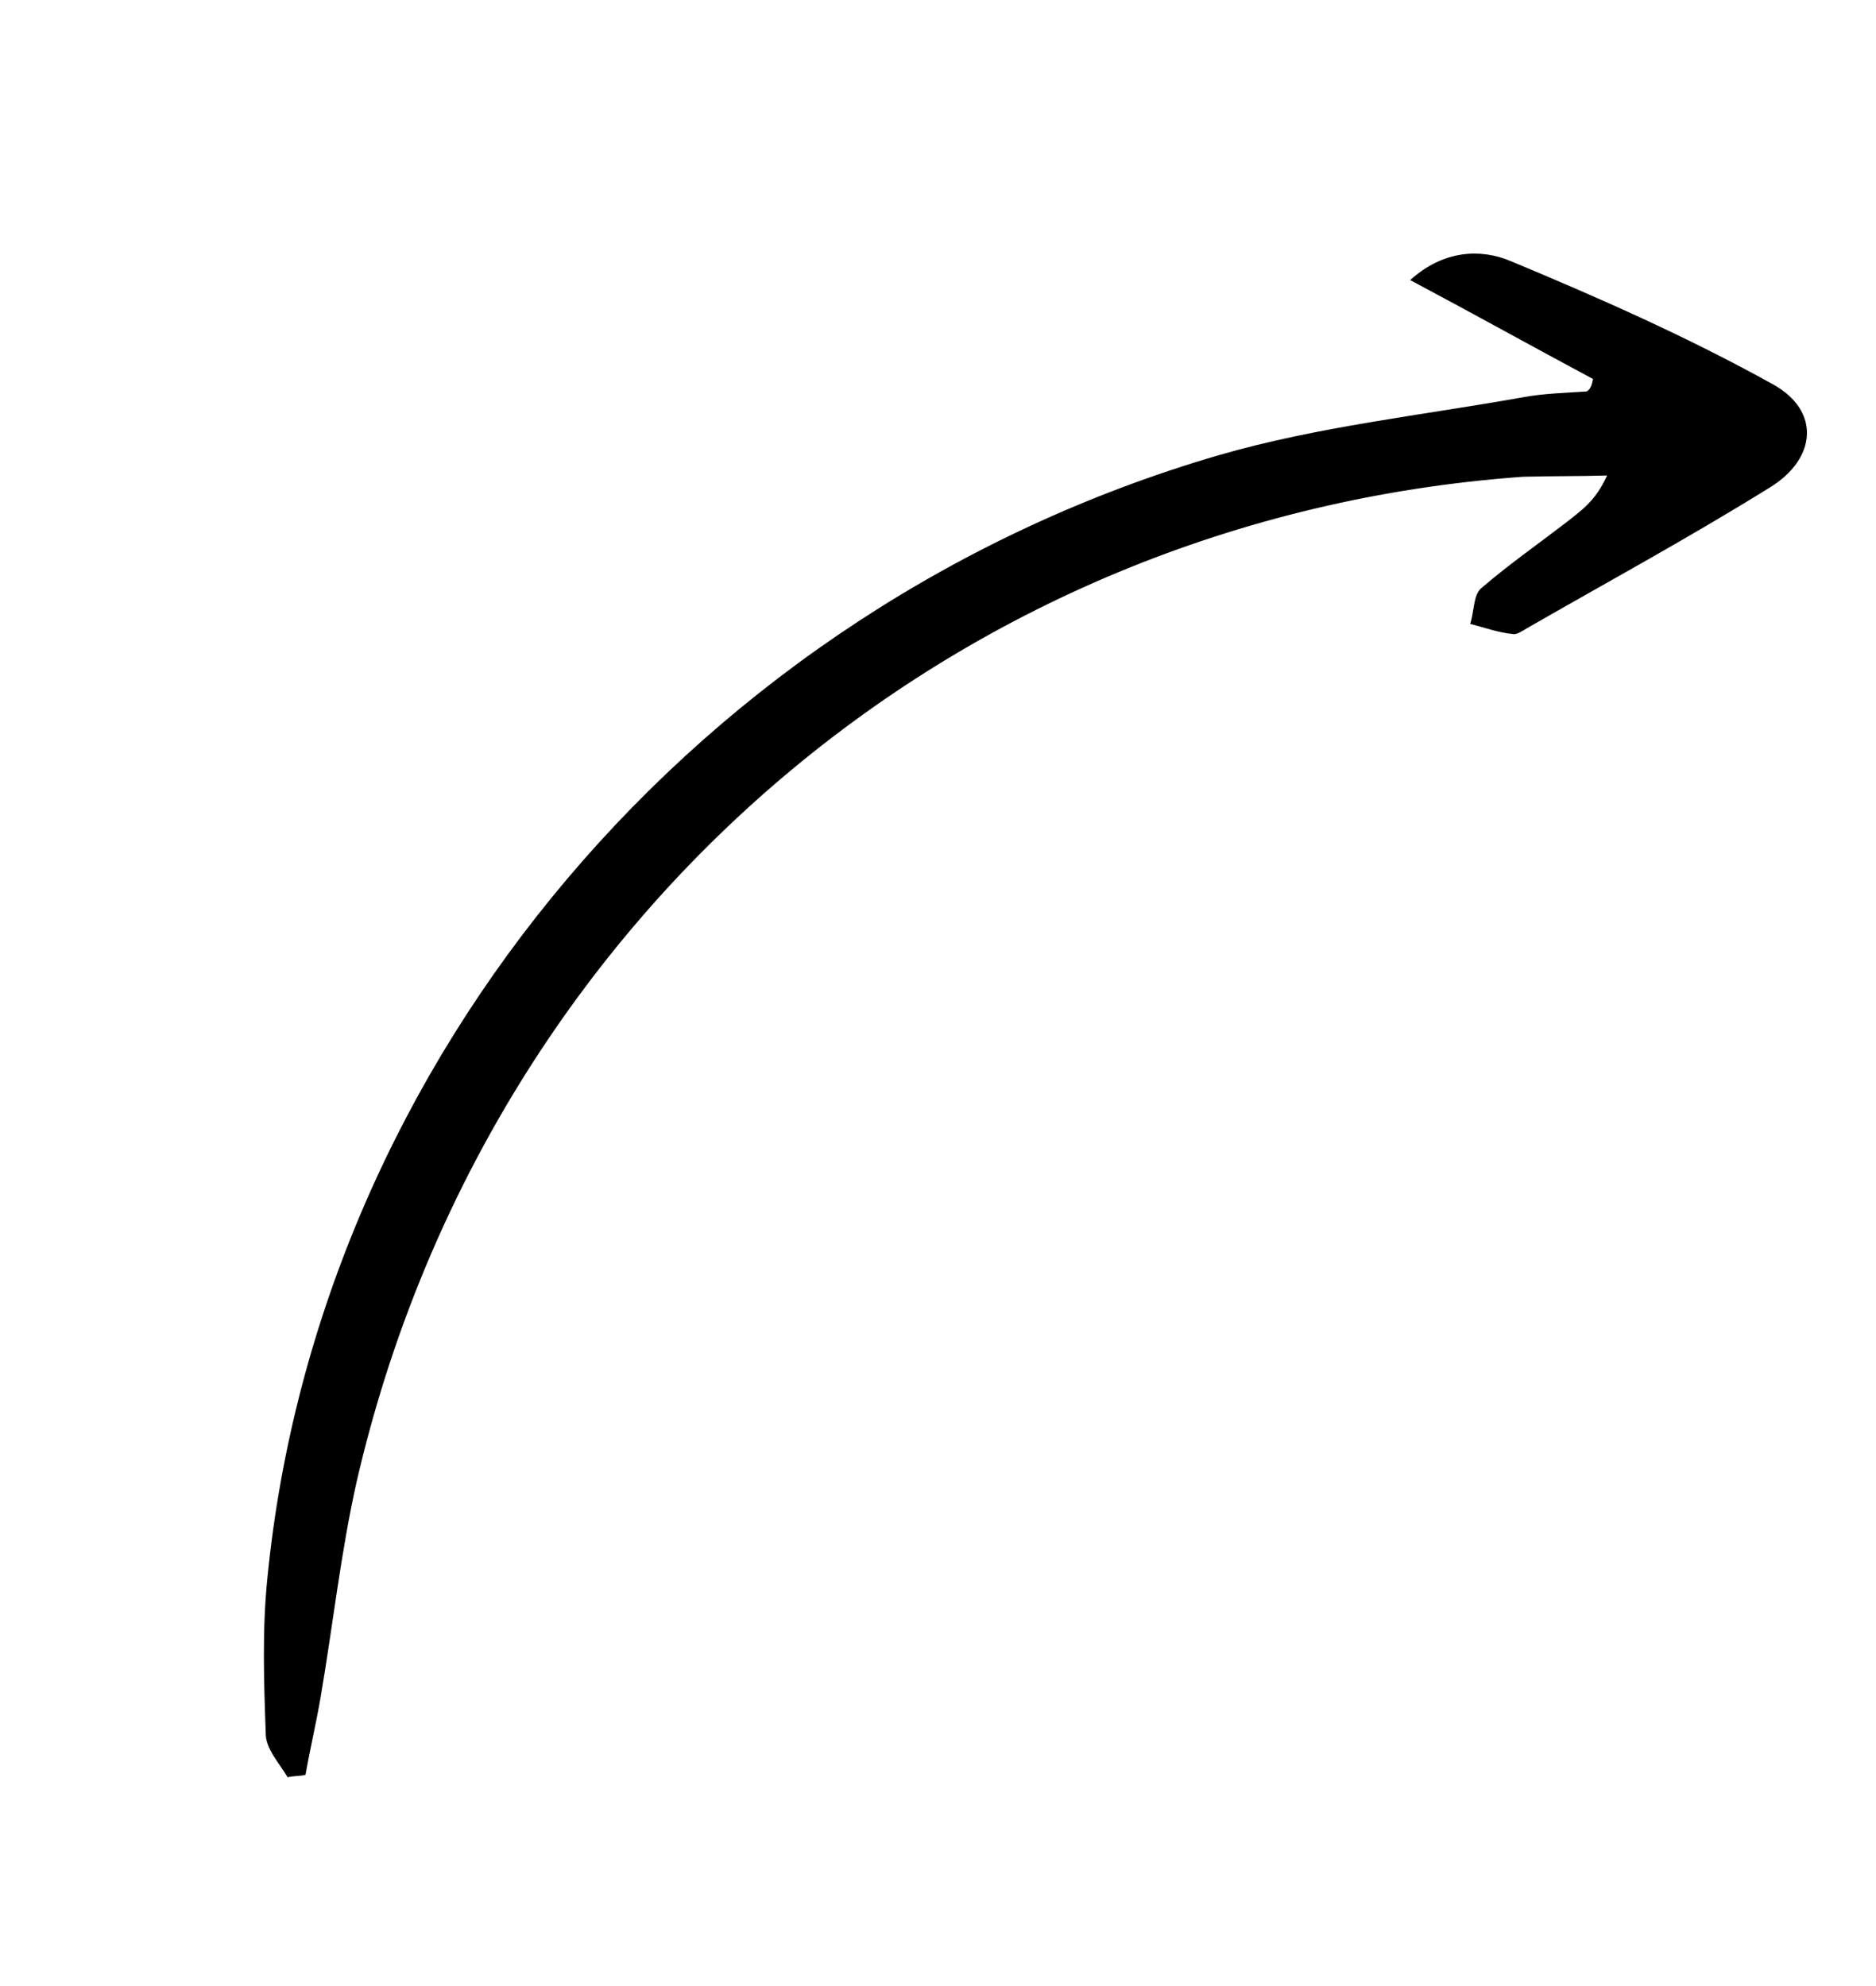 <svg width="34" height="36" viewBox="0 0 34 36" fill="none" xmlns="http://www.w3.org/2000/svg">
<g clip-path="url(#clip0_2139_1256)">
<path d="M28.87 6.869C27.79 6.292 26.752 5.712 25.558 5.077C26.159 4.532 26.834 4.505 27.37 4.729C28.98 5.399 30.593 6.112 32.126 6.963C33.005 7.445 32.926 8.324 32.062 8.845C30.632 9.734 29.152 10.539 27.675 11.387C27.591 11.437 27.486 11.51 27.42 11.493C27.156 11.468 26.911 11.377 26.645 11.309C26.719 11.085 26.701 10.781 26.847 10.661C27.345 10.232 27.869 9.867 28.37 9.482C28.641 9.266 28.914 9.093 29.126 8.619C28.625 8.634 28.102 8.628 27.601 8.642C17.261 9.386 8.814 16.696 6.467 26.843C6.173 28.152 6.033 29.472 5.805 30.798C5.724 31.262 5.619 31.707 5.537 32.171C5.43 32.2 5.32 32.187 5.213 32.216C5.067 31.965 4.811 31.699 4.816 31.415C4.783 30.479 4.75 29.542 4.847 28.596C5.776 19.186 12.667 11.005 22.081 8.253C23.882 7.731 25.768 7.529 27.603 7.201C27.991 7.129 28.362 7.124 28.753 7.096C28.817 7.07 28.855 6.98 28.87 6.869Z" fill="black"/>
</g>
<defs>
<clipPath id="clip0_2139_1256">
<rect width="36.772" height="11.795" fill="white" transform="translate(33.115 7.778) rotate(131.256)"/>
</clipPath>
</defs>
</svg>

